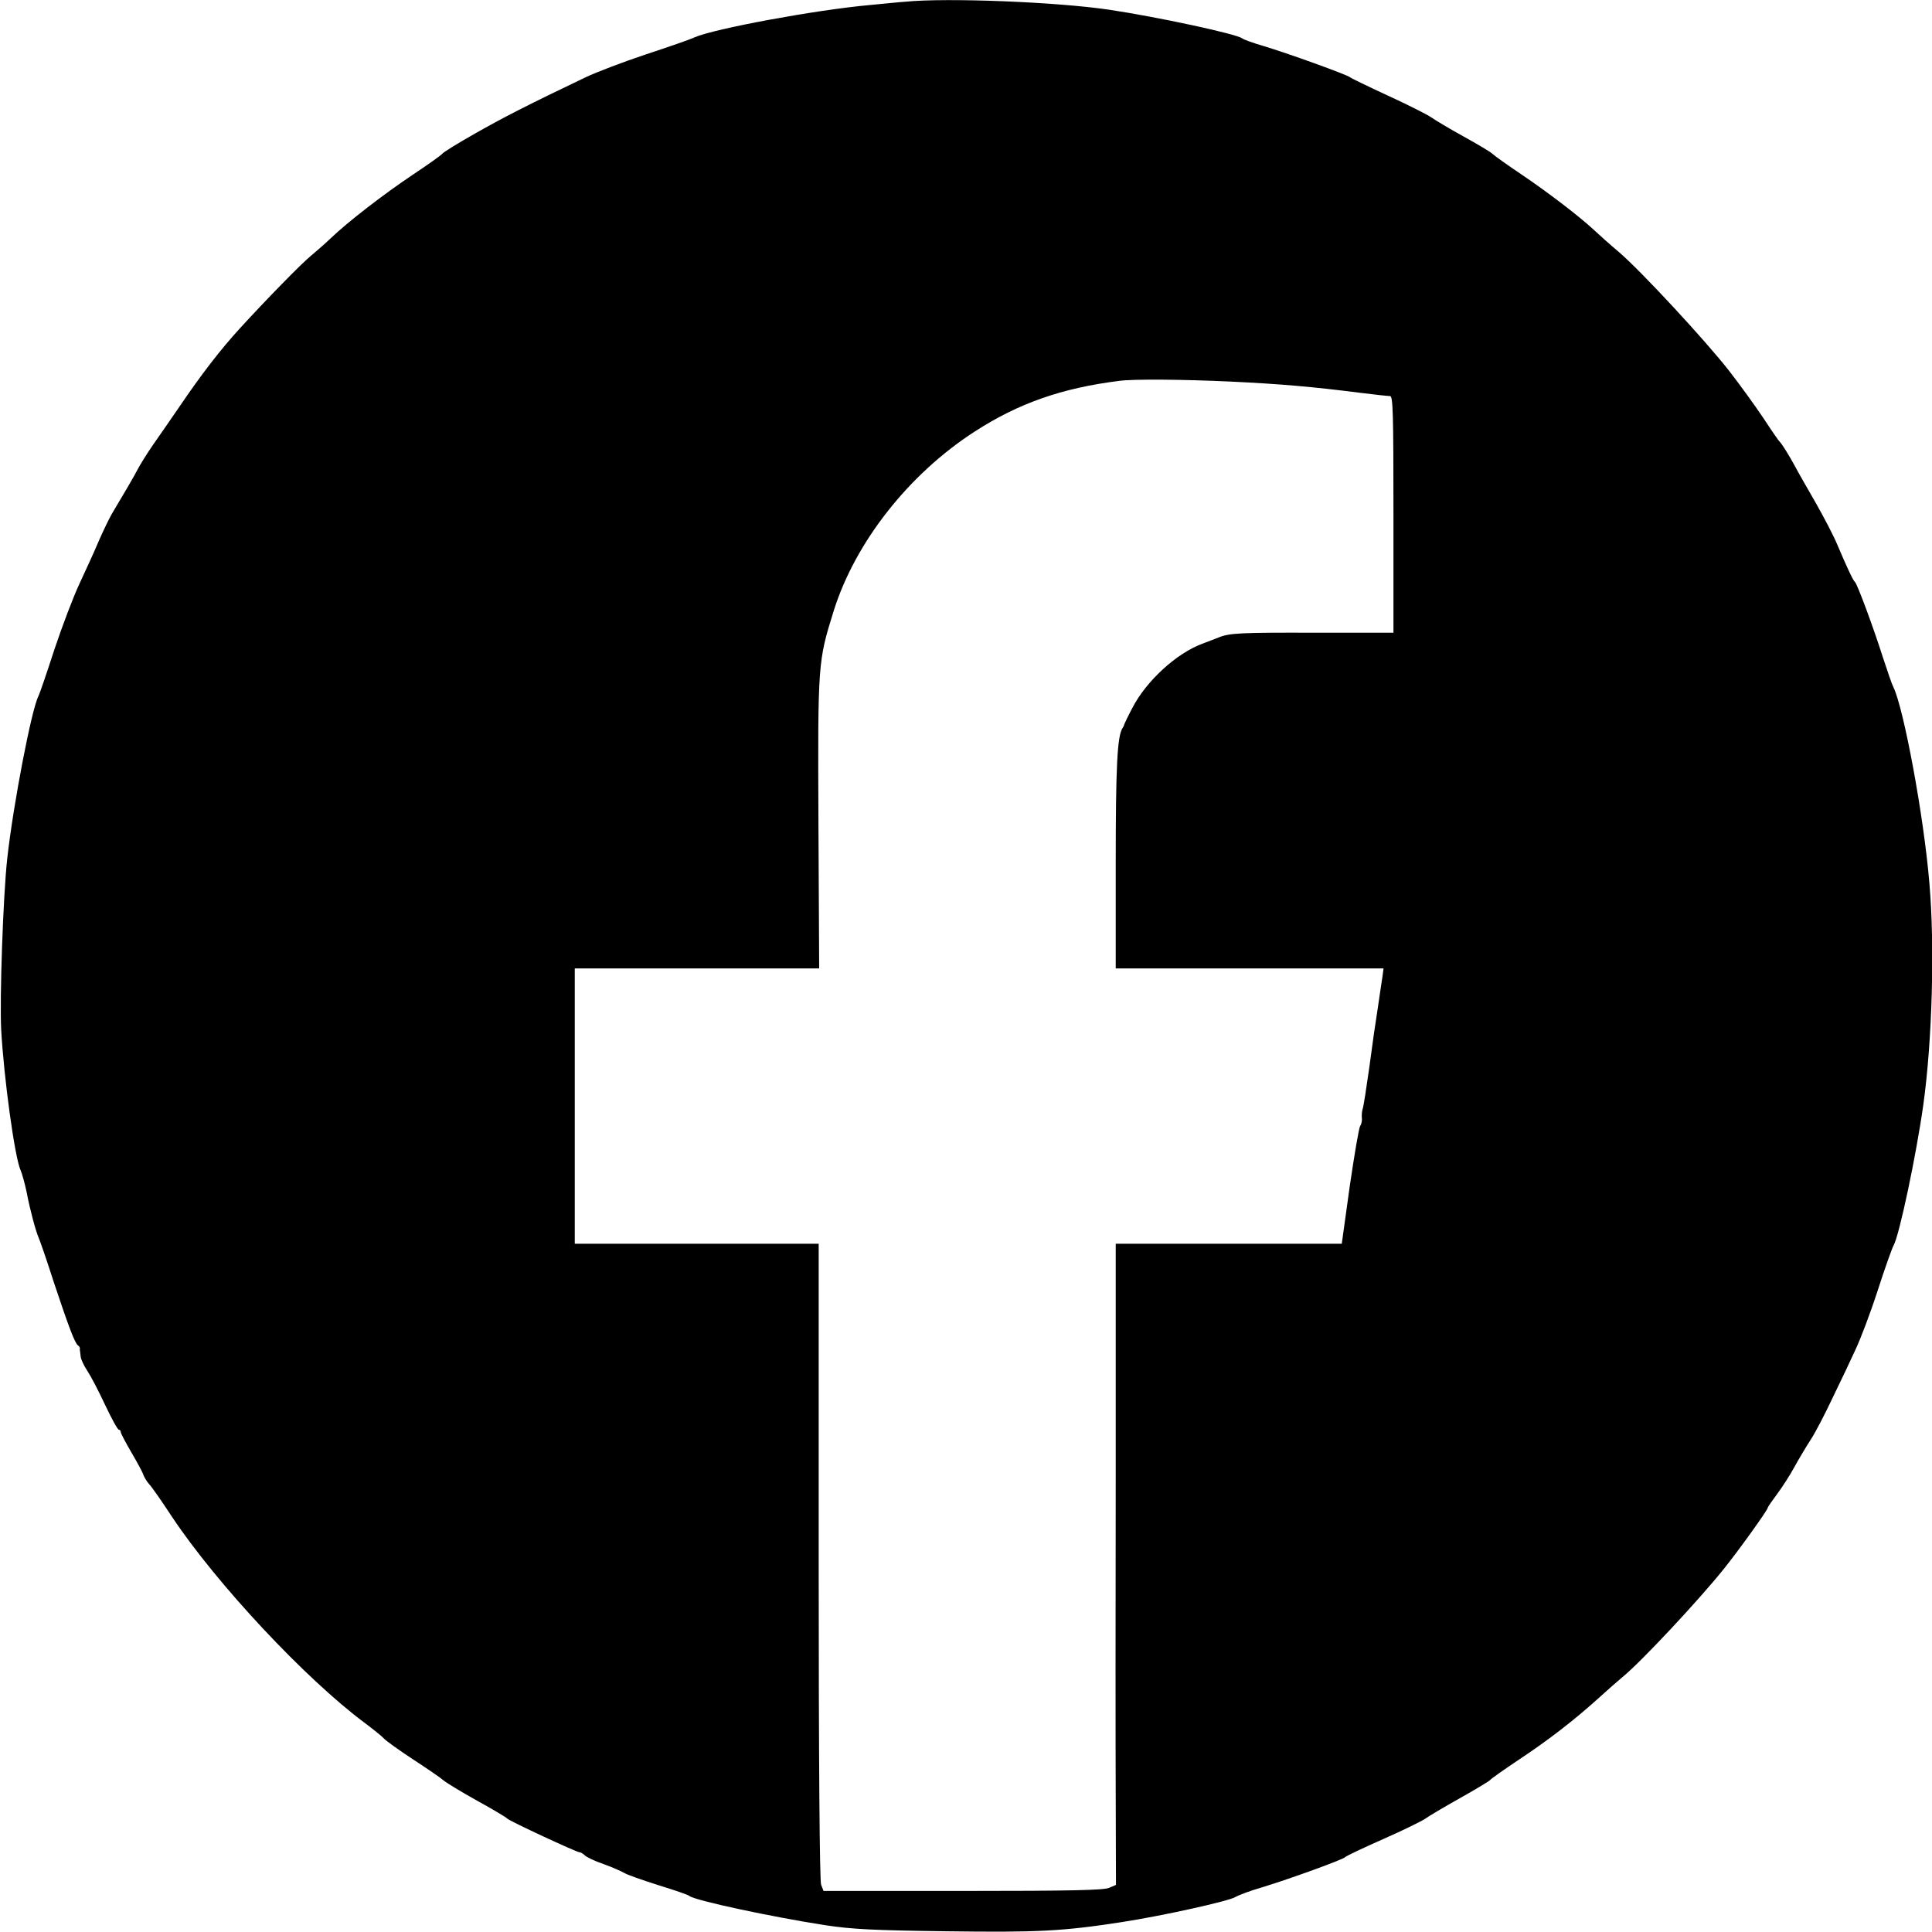 <?xml version="1.0" standalone="no"?>
<!DOCTYPE svg PUBLIC "-//W3C//DTD SVG 20010904//EN"
 "http://www.w3.org/TR/2001/REC-SVG-20010904/DTD/svg10.dtd">
<svg version="1.0" xmlns="http://www.w3.org/2000/svg"
 width="800pt" height="800pt" viewBox="0 0 800 800"
 preserveAspectRatio="xMidYMid meet">
<g transform="translate(0,800) scale(0.1,-0.1)"
fill="#000000" stroke="none">
<path d="M3750 7993 c-19 -1 -87 -8 -150 -14 -222 -20 -644 -98 -725 -134 -16
-8 -106 -39 -200 -70 -93 -31 -206 -74 -250 -95 -241 -115 -342 -167 -458
-233 -71 -40 -132 -78 -135 -83 -4 -6 -59 -45 -122 -87 -124 -83 -270 -196
-341 -264 -24 -23 -60 -54 -79 -70 -39 -31 -191 -187 -297 -303 -78 -85 -160
-191 -250 -324 -34 -50 -83 -120 -108 -156 -25 -36 -53 -81 -63 -100 -17 -33
-60 -106 -109 -188 -12 -21 -36 -71 -54 -112 -17 -41 -53 -119 -79 -175 -26
-55 -73 -179 -105 -275 -31 -96 -61 -183 -66 -193 -28 -53 -104 -446 -129
-672 -17 -152 -32 -583 -25 -710 11 -199 56 -527 80 -580 7 -16 18 -57 25 -90
14 -74 38 -163 50 -190 5 -11 34 -94 63 -185 62 -186 87 -252 100 -261 5 -3 8
-9 8 -13 -1 -3 -1 -7 0 -8 0 -2 2 -13 3 -25 1 -12 14 -39 28 -60 14 -21 47
-84 73 -140 27 -57 52 -103 57 -103 4 0 8 -4 8 -10 0 -5 20 -43 44 -84 24 -41
47 -83 50 -94 4 -10 14 -27 24 -38 10 -10 53 -72 95 -136 184 -276 551 -669
797 -852 36 -27 72 -56 80 -65 8 -9 62 -48 120 -86 58 -38 114 -76 125 -86 11
-10 74 -48 140 -85 66 -36 122 -70 125 -74 6 -9 288 -140 300 -140 5 0 15 -6
22 -13 7 -7 42 -24 78 -36 36 -13 74 -30 86 -37 11 -7 74 -29 140 -50 65 -20
124 -40 129 -45 25 -19 338 -86 563 -121 113 -17 201 -21 501 -25 378 -5 480
0 726 38 169 26 444 87 471 104 11 7 61 26 110 40 118 36 338 116 344 125 3 4
74 38 158 75 84 37 163 76 175 85 12 9 76 47 142 84 66 37 122 71 125 75 3 5
57 43 120 85 125 83 228 163 330 255 36 33 81 72 100 88 77 63 317 320 420
449 64 80 180 242 180 251 0 3 18 29 39 57 21 28 53 78 71 111 18 33 48 83 66
111 19 28 60 107 92 175 33 68 76 158 95 200 20 42 62 152 92 245 30 93 60
177 66 187 24 43 94 375 123 582 37 266 48 659 25 920 -23 276 -106 722 -149
810 -6 11 -25 67 -44 125 -40 126 -106 303 -115 310 -8 6 -35 65 -72 152 -15
37 -56 115 -90 175 -34 59 -73 127 -85 150 -26 48 -56 96 -64 103 -4 3 -35 48
-69 100 -35 52 -98 139 -140 193 -98 126 -366 415 -456 492 -39 33 -86 75
-105 93 -59 55 -188 154 -299 229 -58 39 -113 78 -121 86 -8 8 -62 40 -120 72
-58 32 -118 68 -135 80 -16 11 -97 52 -180 90 -82 38 -152 72 -155 75 -7 9
-265 102 -360 130 -41 12 -80 26 -86 31 -22 18 -351 89 -553 119 -217 32 -670
50 -841 33z m1345 -1573 c210 -10 345 -22 533 -46 62 -8 120 -14 128 -14 12 0
14 -69 14 -490 l0 -490 -323 0 c-309 1 -357 -1 -402 -20 -11 -4 -40 -16 -65
-25 -109 -40 -234 -155 -292 -268 -18 -34 -32 -64 -33 -67 0 -3 -3 -9 -7 -15
-22 -34 -28 -163 -28 -562 l0 -433 554 0 555 0 -5 -37 c-3 -21 -12 -78 -19
-128 -8 -49 -24 -160 -35 -245 -12 -85 -24 -162 -27 -170 -3 -8 -5 -25 -4 -38
2 -13 -2 -28 -7 -35 -5 -7 -24 -119 -43 -249 l-33 -238 -468 0 -468 0 0 -962
c-1 -530 -1 -1127 0 -1328 l1 -365 -28 -12 c-21 -10 -164 -13 -605 -13 l-578
0 -10 26 c-6 16 -10 510 -10 1340 l0 1314 -505 0 -505 0 0 570 0 570 506 0
506 0 -3 603 c-3 664 -2 668 63 877 89 284 310 566 584 743 181 117 360 180
599 210 61 8 265 6 460 -3z"/>
</g>
</svg>
